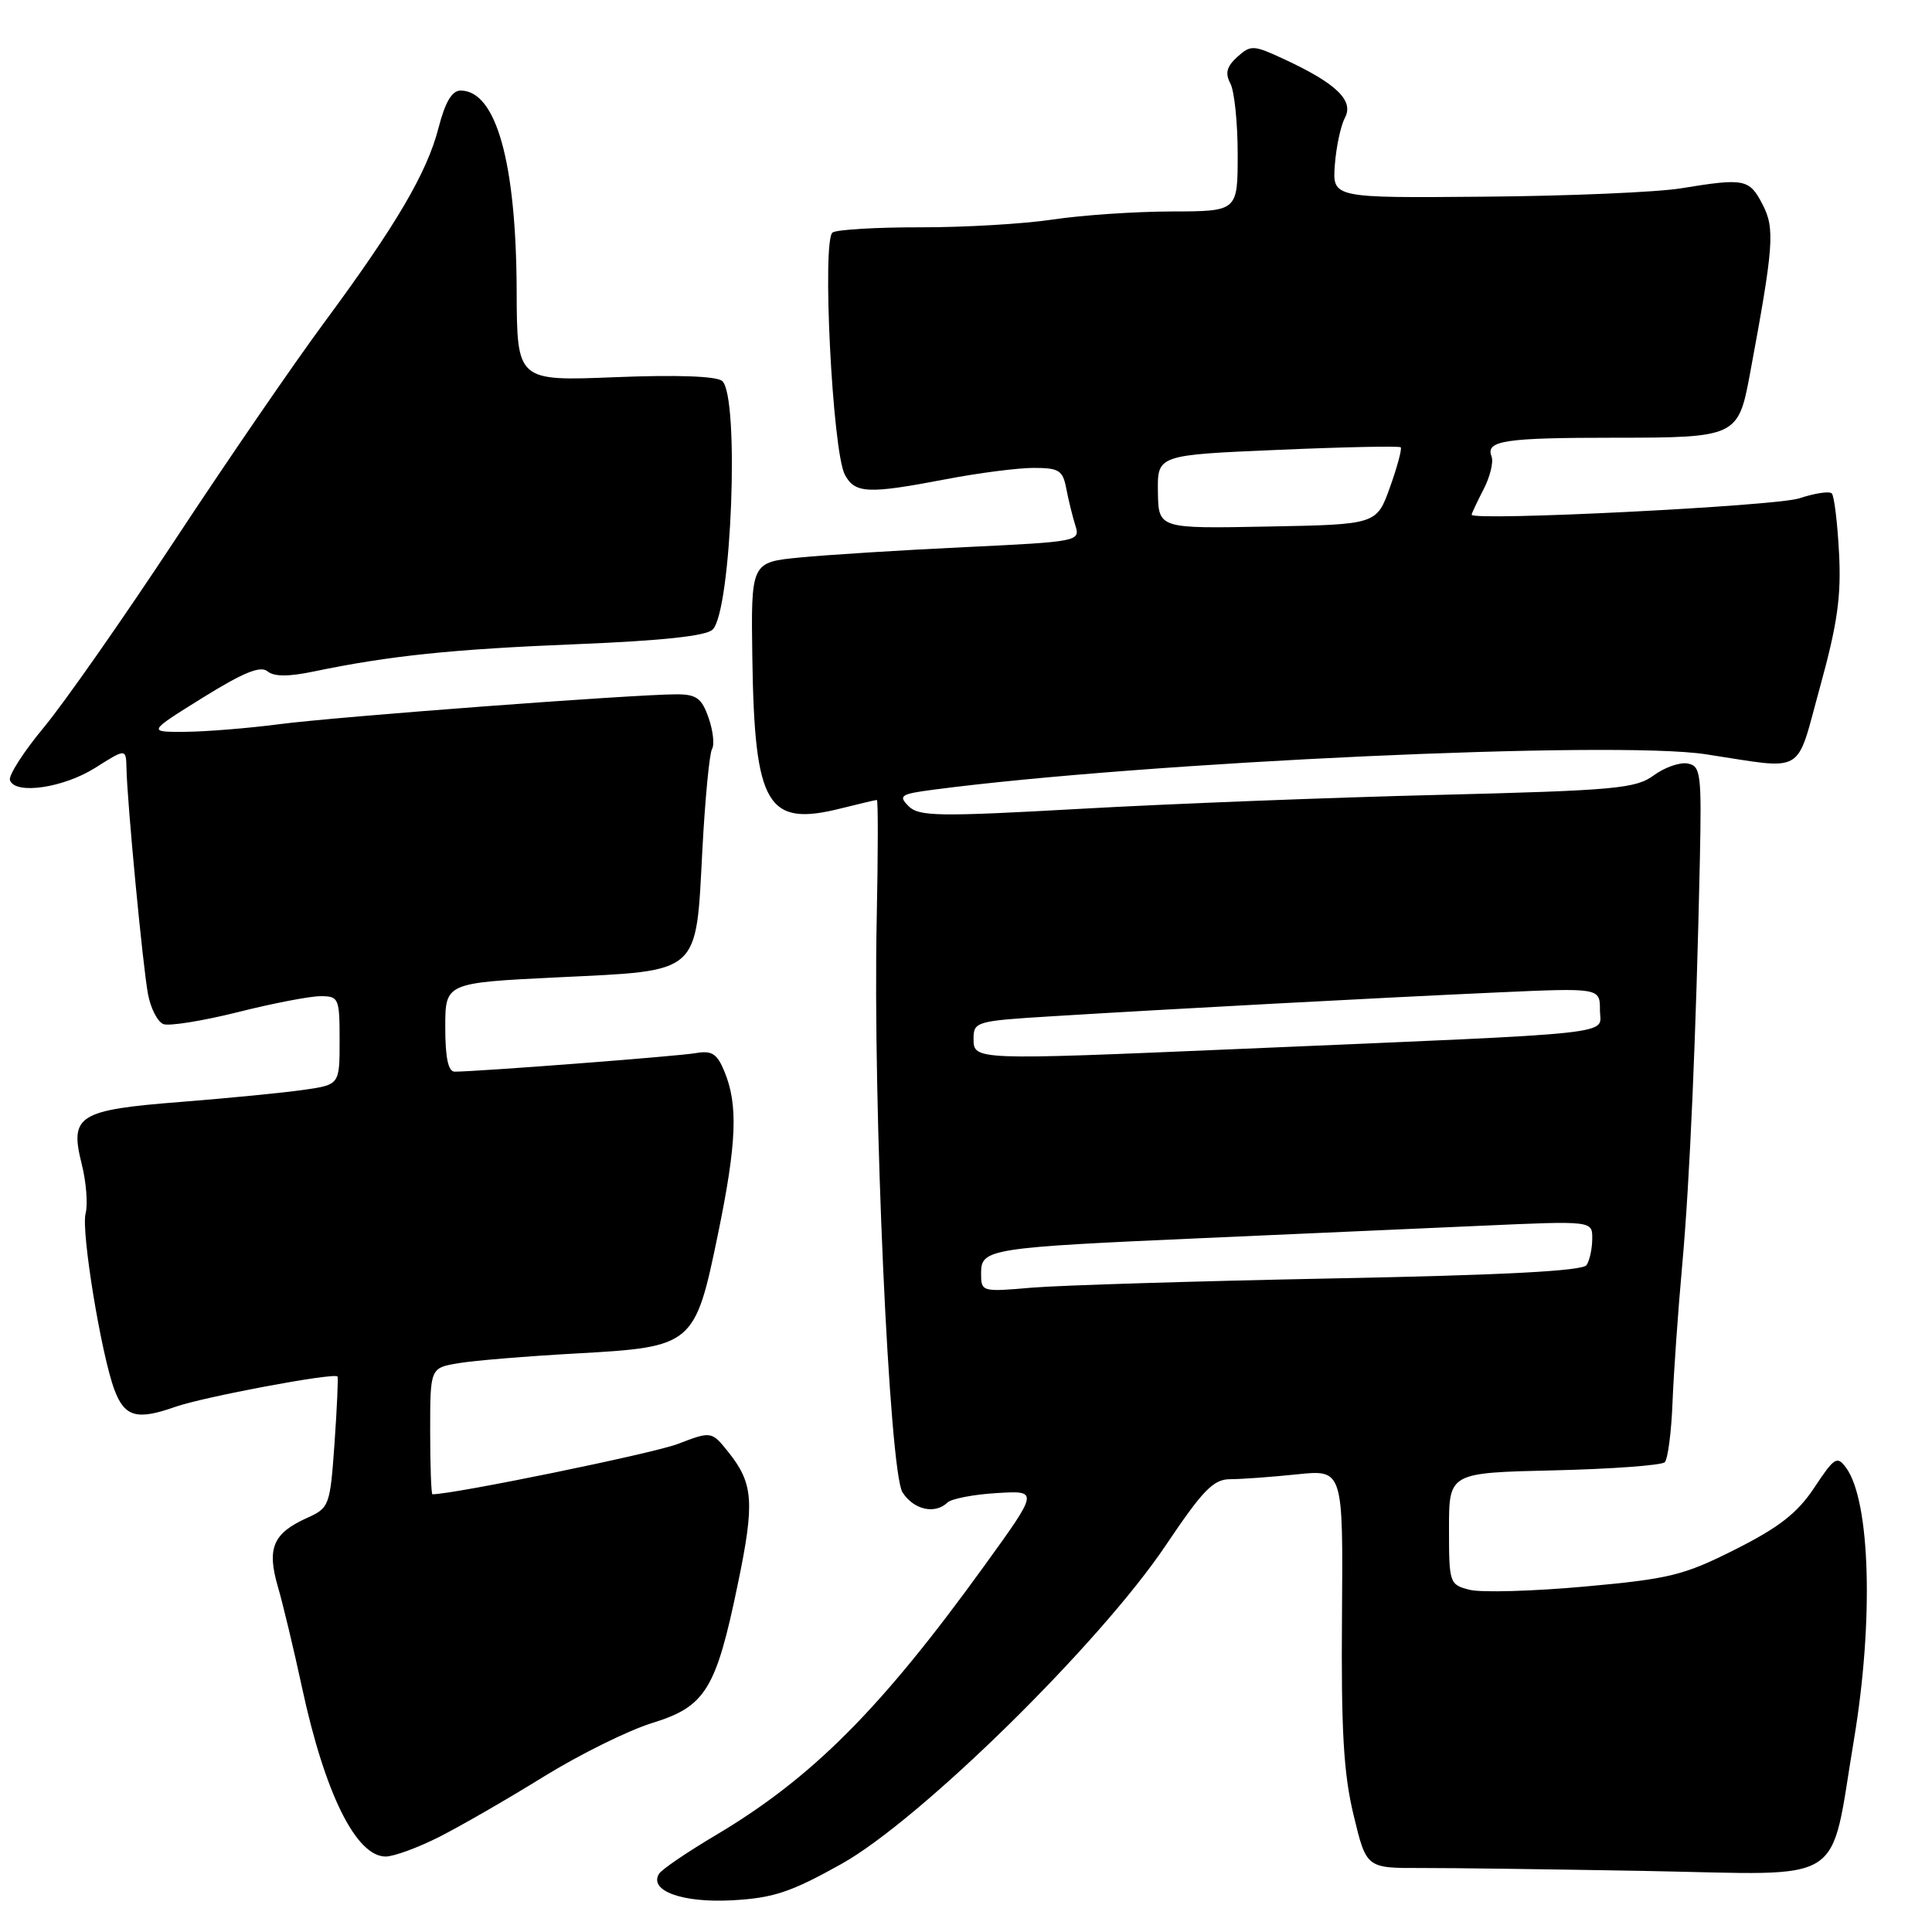 <?xml version="1.0" encoding="UTF-8" standalone="no"?>
<!DOCTYPE svg PUBLIC "-//W3C//DTD SVG 1.1//EN" "http://www.w3.org/Graphics/SVG/1.1/DTD/svg11.dtd" >
<svg xmlns="http://www.w3.org/2000/svg" xmlns:xlink="http://www.w3.org/1999/xlink" version="1.1" viewBox="0 0 256 256">
 <g >
 <path fill="currentColor"
d=" M 111.50 246.98 C 121.95 241.14 145.75 217.76 154.48 204.75 C 159.42 197.40 160.79 196.00 163.03 196.00 C 164.50 196.00 168.47 195.71 171.84 195.36 C 177.97 194.72 177.97 194.72 177.82 214.11 C 177.70 229.31 178.03 235.02 179.36 240.52 C 181.05 247.54 181.05 247.54 188.28 247.52 C 192.25 247.51 205.84 247.69 218.49 247.92 C 245.05 248.41 242.38 250.13 245.66 230.50 C 248.29 214.76 247.83 198.89 244.62 194.49 C 243.43 192.87 243.07 193.09 240.41 197.11 C 238.17 200.49 235.76 202.37 229.95 205.30 C 223.10 208.75 221.22 209.21 209.95 210.23 C 203.10 210.85 196.26 211.04 194.75 210.66 C 192.06 209.98 192.00 209.80 192.00 202.56 C 192.00 195.15 192.00 195.15 205.92 194.83 C 213.58 194.65 220.18 194.16 220.59 193.75 C 221.00 193.33 221.47 189.75 221.62 185.77 C 221.78 181.80 222.36 173.59 222.91 167.53 C 223.91 156.45 224.74 137.22 225.24 114.01 C 225.48 102.49 225.36 101.50 223.63 101.17 C 222.60 100.97 220.57 101.68 219.13 102.74 C 216.75 104.49 214.04 104.74 190.50 105.33 C 176.20 105.68 154.92 106.51 143.22 107.17 C 124.32 108.23 121.76 108.19 120.39 106.82 C 119.00 105.43 119.33 105.21 123.67 104.64 C 151.66 100.96 213.88 98.10 226.00 99.94 C 239.45 101.98 237.88 102.91 241.17 91.00 C 243.47 82.65 243.99 79.01 243.68 73.23 C 243.47 69.24 243.04 65.70 242.72 65.38 C 242.40 65.06 240.46 65.35 238.42 66.03 C 235.26 67.07 195.00 69.08 195.00 68.20 C 195.00 68.04 195.71 66.53 196.57 64.86 C 197.44 63.19 197.92 61.22 197.64 60.49 C 196.82 58.38 199.30 58.00 214.01 58.00 C 229.98 58.00 230.33 57.84 231.84 49.75 C 235.04 32.56 235.21 30.30 233.55 27.09 C 231.79 23.70 231.16 23.58 222.76 24.95 C 219.60 25.47 207.91 25.97 196.79 26.06 C 176.56 26.24 176.56 26.24 176.87 21.88 C 177.05 19.48 177.65 16.66 178.21 15.60 C 179.43 13.33 177.07 11.05 170.17 7.85 C 166.08 5.95 165.74 5.93 163.95 7.54 C 162.54 8.82 162.31 9.70 163.03 11.06 C 163.56 12.05 164.00 16.27 164.00 20.43 C 164.00 28.00 164.00 28.00 155.25 28.02 C 150.44 28.03 143.35 28.51 139.50 29.09 C 135.65 29.67 127.76 30.13 121.98 30.12 C 116.19 30.11 110.95 30.42 110.33 30.80 C 108.89 31.70 110.30 59.83 111.95 62.90 C 113.28 65.40 115.00 65.48 125.34 63.50 C 129.65 62.67 134.89 62.00 136.97 62.00 C 140.33 62.00 140.83 62.32 141.29 64.75 C 141.58 66.26 142.12 68.46 142.49 69.63 C 143.16 71.73 142.89 71.78 127.84 72.50 C 119.40 72.90 109.58 73.52 106.00 73.87 C 99.50 74.50 99.50 74.50 99.69 87.31 C 99.99 106.81 101.64 109.59 111.46 107.11 C 113.90 106.50 116.02 106.00 116.19 106.00 C 116.36 106.00 116.35 113.09 116.17 121.75 C 115.64 146.48 117.83 195.02 119.59 197.75 C 121.09 200.07 123.88 200.69 125.55 199.09 C 126.07 198.59 129.01 198.02 132.07 197.84 C 137.64 197.50 137.64 197.50 130.41 207.50 C 116.71 226.46 107.62 235.57 94.89 243.14 C 91.08 245.40 87.68 247.71 87.33 248.28 C 85.94 250.53 90.40 252.16 97.00 251.80 C 102.47 251.50 104.77 250.74 111.50 246.98 Z  M 58.24 243.38 C 61.09 241.93 67.31 238.35 72.05 235.41 C 76.80 232.48 83.28 229.27 86.44 228.30 C 93.48 226.13 94.88 223.86 97.77 209.87 C 100.01 199.10 99.83 196.58 96.56 192.47 C 94.28 189.62 94.28 189.62 89.79 191.34 C 86.51 192.59 60.13 198.00 57.30 198.00 C 57.14 198.00 57.00 194.23 57.00 189.63 C 57.00 181.26 57.00 181.26 60.75 180.63 C 62.81 180.28 69.85 179.70 76.38 179.34 C 91.87 178.48 92.09 178.29 95.14 163.50 C 97.62 151.45 97.82 146.39 95.99 141.98 C 95.01 139.60 94.33 139.17 92.15 139.55 C 89.78 139.96 63.37 141.99 60.25 142.00 C 59.39 142.00 59.00 140.16 59.00 136.11 C 59.00 130.23 59.00 130.23 73.95 129.50 C 92.95 128.58 92.19 129.26 93.07 112.57 C 93.43 105.79 94.01 99.80 94.35 99.24 C 94.69 98.69 94.49 96.83 93.89 95.11 C 92.98 92.52 92.28 92.00 89.65 92.00 C 83.94 92.01 44.65 94.96 37.00 95.96 C 32.88 96.50 27.26 96.95 24.53 96.97 C 19.55 97.00 19.55 97.00 26.86 92.45 C 32.22 89.12 34.51 88.18 35.44 88.95 C 36.31 89.67 38.21 89.68 41.60 88.97 C 51.60 86.89 59.93 86.02 76.34 85.36 C 87.71 84.90 93.59 84.27 94.43 83.42 C 96.94 80.92 98.02 52.49 95.69 50.48 C 94.94 49.84 89.68 49.65 81.50 49.98 C 68.50 50.50 68.50 50.50 68.46 38.50 C 68.40 21.51 65.74 12.00 61.03 12.00 C 59.89 12.00 58.99 13.52 58.11 16.93 C 56.59 22.87 52.50 29.83 42.92 42.79 C 38.97 48.13 30.10 61.05 23.22 71.50 C 16.33 81.95 8.50 93.15 5.81 96.38 C 3.12 99.62 1.10 102.77 1.32 103.38 C 2.00 105.34 8.40 104.40 12.62 101.74 C 16.70 99.16 16.70 99.16 16.76 101.83 C 16.85 106.30 18.92 128.06 19.61 131.72 C 19.96 133.61 20.88 135.40 21.65 135.70 C 22.42 135.99 26.85 135.28 31.49 134.12 C 36.13 132.95 41.07 132.00 42.46 132.00 C 44.89 132.00 45.00 132.25 45.00 137.86 C 45.00 143.73 45.00 143.73 40.25 144.41 C 37.64 144.79 30.37 145.50 24.09 146.00 C 10.36 147.07 9.21 147.79 10.82 154.21 C 11.43 156.61 11.66 159.58 11.34 160.81 C 10.73 163.13 13.42 179.53 15.17 184.18 C 16.52 187.76 18.15 188.21 23.21 186.42 C 27.00 185.09 44.17 181.87 44.72 182.39 C 44.83 182.51 44.66 186.46 44.33 191.18 C 43.74 199.54 43.64 199.80 40.69 201.13 C 36.18 203.16 35.34 205.14 36.81 210.21 C 37.50 212.57 38.94 218.60 40.02 223.61 C 43.04 237.65 47.18 246.00 51.10 246.00 C 52.18 246.00 55.40 244.82 58.24 243.38 Z  M 130.00 168.69 C 130.00 165.47 131.00 165.31 159.50 164.05 C 171.60 163.51 188.14 162.78 196.25 162.42 C 211.00 161.76 211.00 161.76 210.98 164.13 C 210.98 165.43 210.64 167.01 210.23 167.63 C 209.73 168.41 199.25 168.96 176.50 169.40 C 158.35 169.76 140.46 170.31 136.75 170.62 C 130.05 171.20 130.00 171.18 130.00 168.69 Z  M 129.00 137.65 C 129.00 135.38 129.34 135.28 139.25 134.67 C 154.95 133.70 182.96 132.20 198.25 131.51 C 212.00 130.89 212.00 130.89 212.00 133.84 C 212.00 137.20 215.91 136.78 164.00 139.00 C 129.11 140.49 129.00 140.49 129.00 137.65 Z  M 153.43 65.17 C 153.36 60.29 153.36 60.29 169.31 59.61 C 178.08 59.23 185.41 59.08 185.60 59.27 C 185.79 59.46 185.15 61.84 184.18 64.56 C 182.41 69.50 182.41 69.50 167.95 69.77 C 153.50 70.05 153.50 70.05 153.43 65.17 Z "/>
</g>
</svg>